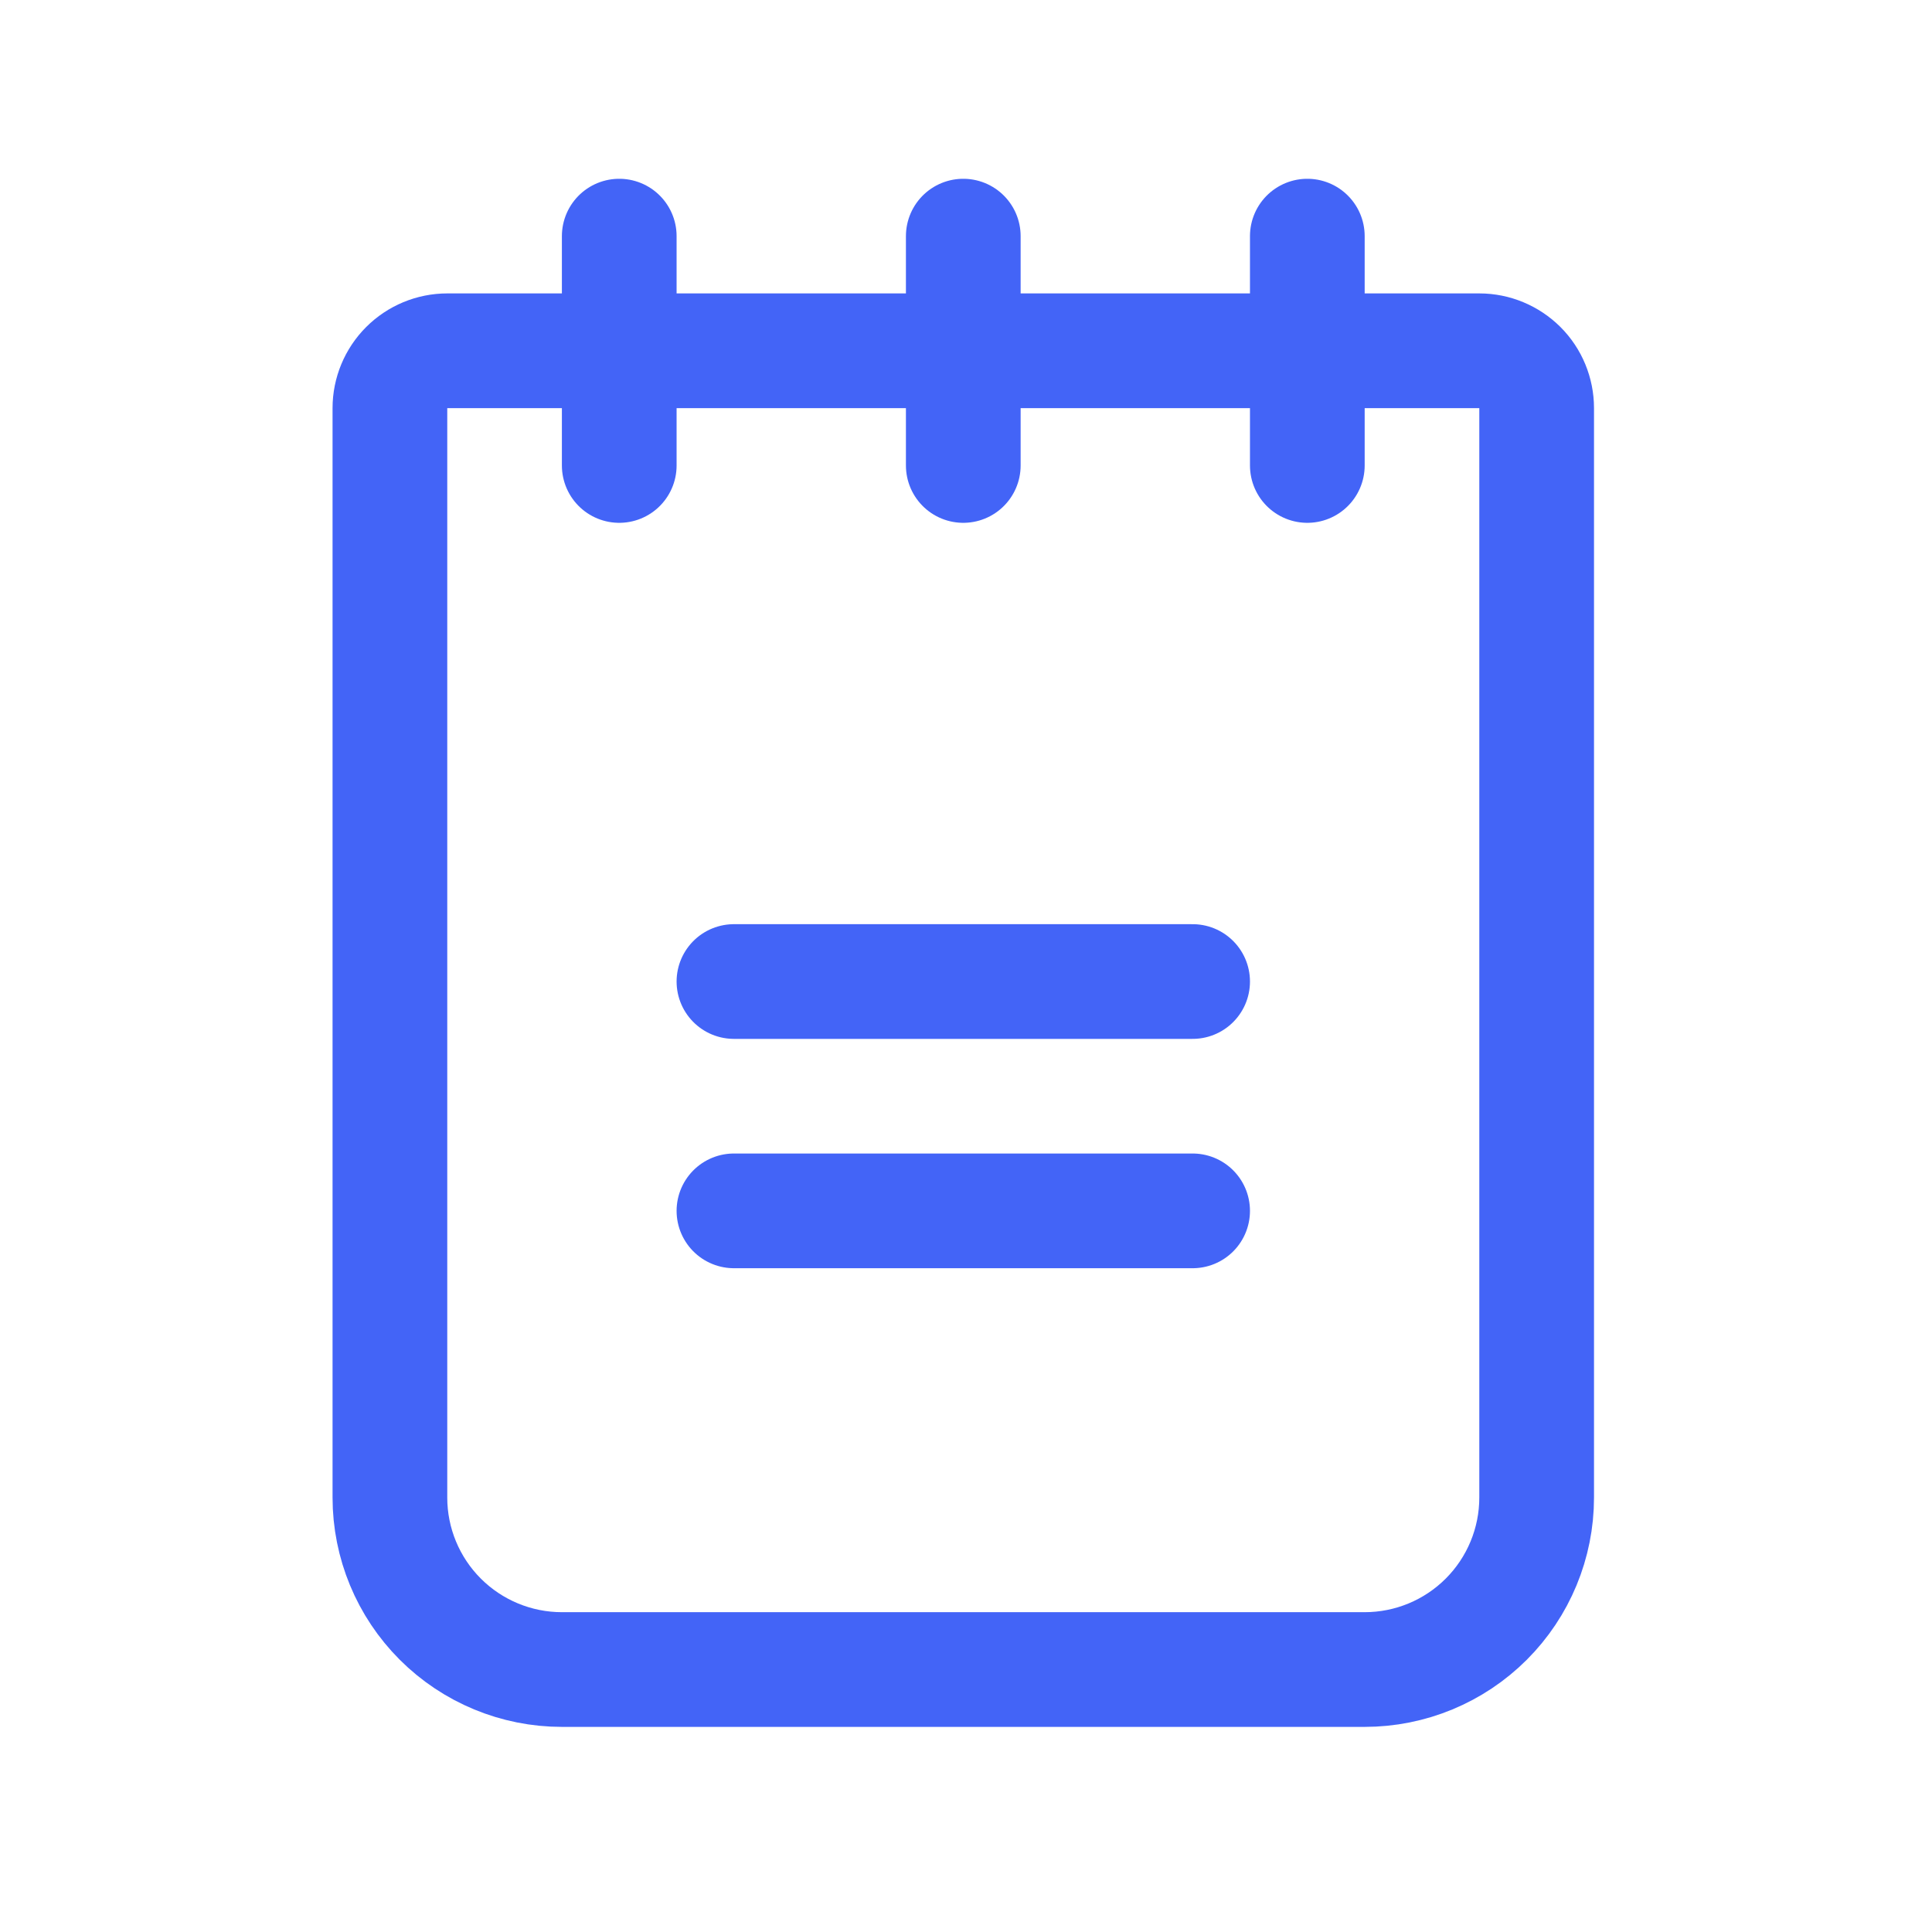 <svg width="27" height="27" viewBox="0 0 27 27" fill="none" xmlns="http://www.w3.org/2000/svg">
<path d="M10.257 13.717H16.667" stroke="#4364F7" stroke-width="1.603" stroke-linecap="round" stroke-linejoin="round"/>
<path d="M10.257 16.922H16.667" stroke="#4364F7" stroke-width="1.603" stroke-linecap="round" stroke-linejoin="round"/>
<path d="M6.251 4.902H20.674C20.886 4.902 21.09 4.987 21.241 5.137C21.391 5.287 21.475 5.491 21.475 5.704V20.928C21.475 21.566 21.222 22.177 20.771 22.628C20.32 23.079 19.709 23.332 19.071 23.332H7.853C7.216 23.332 6.604 23.079 6.153 22.628C5.702 22.177 5.449 21.566 5.449 20.928V5.704C5.449 5.491 5.534 5.287 5.684 5.137C5.834 4.987 6.038 4.902 6.251 4.902Z" stroke="#4364F7" stroke-width="1.603" stroke-linecap="round" stroke-linejoin="round"/>
<path d="M8.654 3.3V6.505" stroke="#4364F7" stroke-width="1.603" stroke-linecap="round" stroke-linejoin="round"/>
<path d="M13.462 3.3V6.505" stroke="#4364F7" stroke-width="1.603" stroke-linecap="round" stroke-linejoin="round"/>
<path d="M18.27 3.3V6.505" stroke="#4364F7" stroke-width="1.603" stroke-linecap="round" stroke-linejoin="round"/>
</svg>
